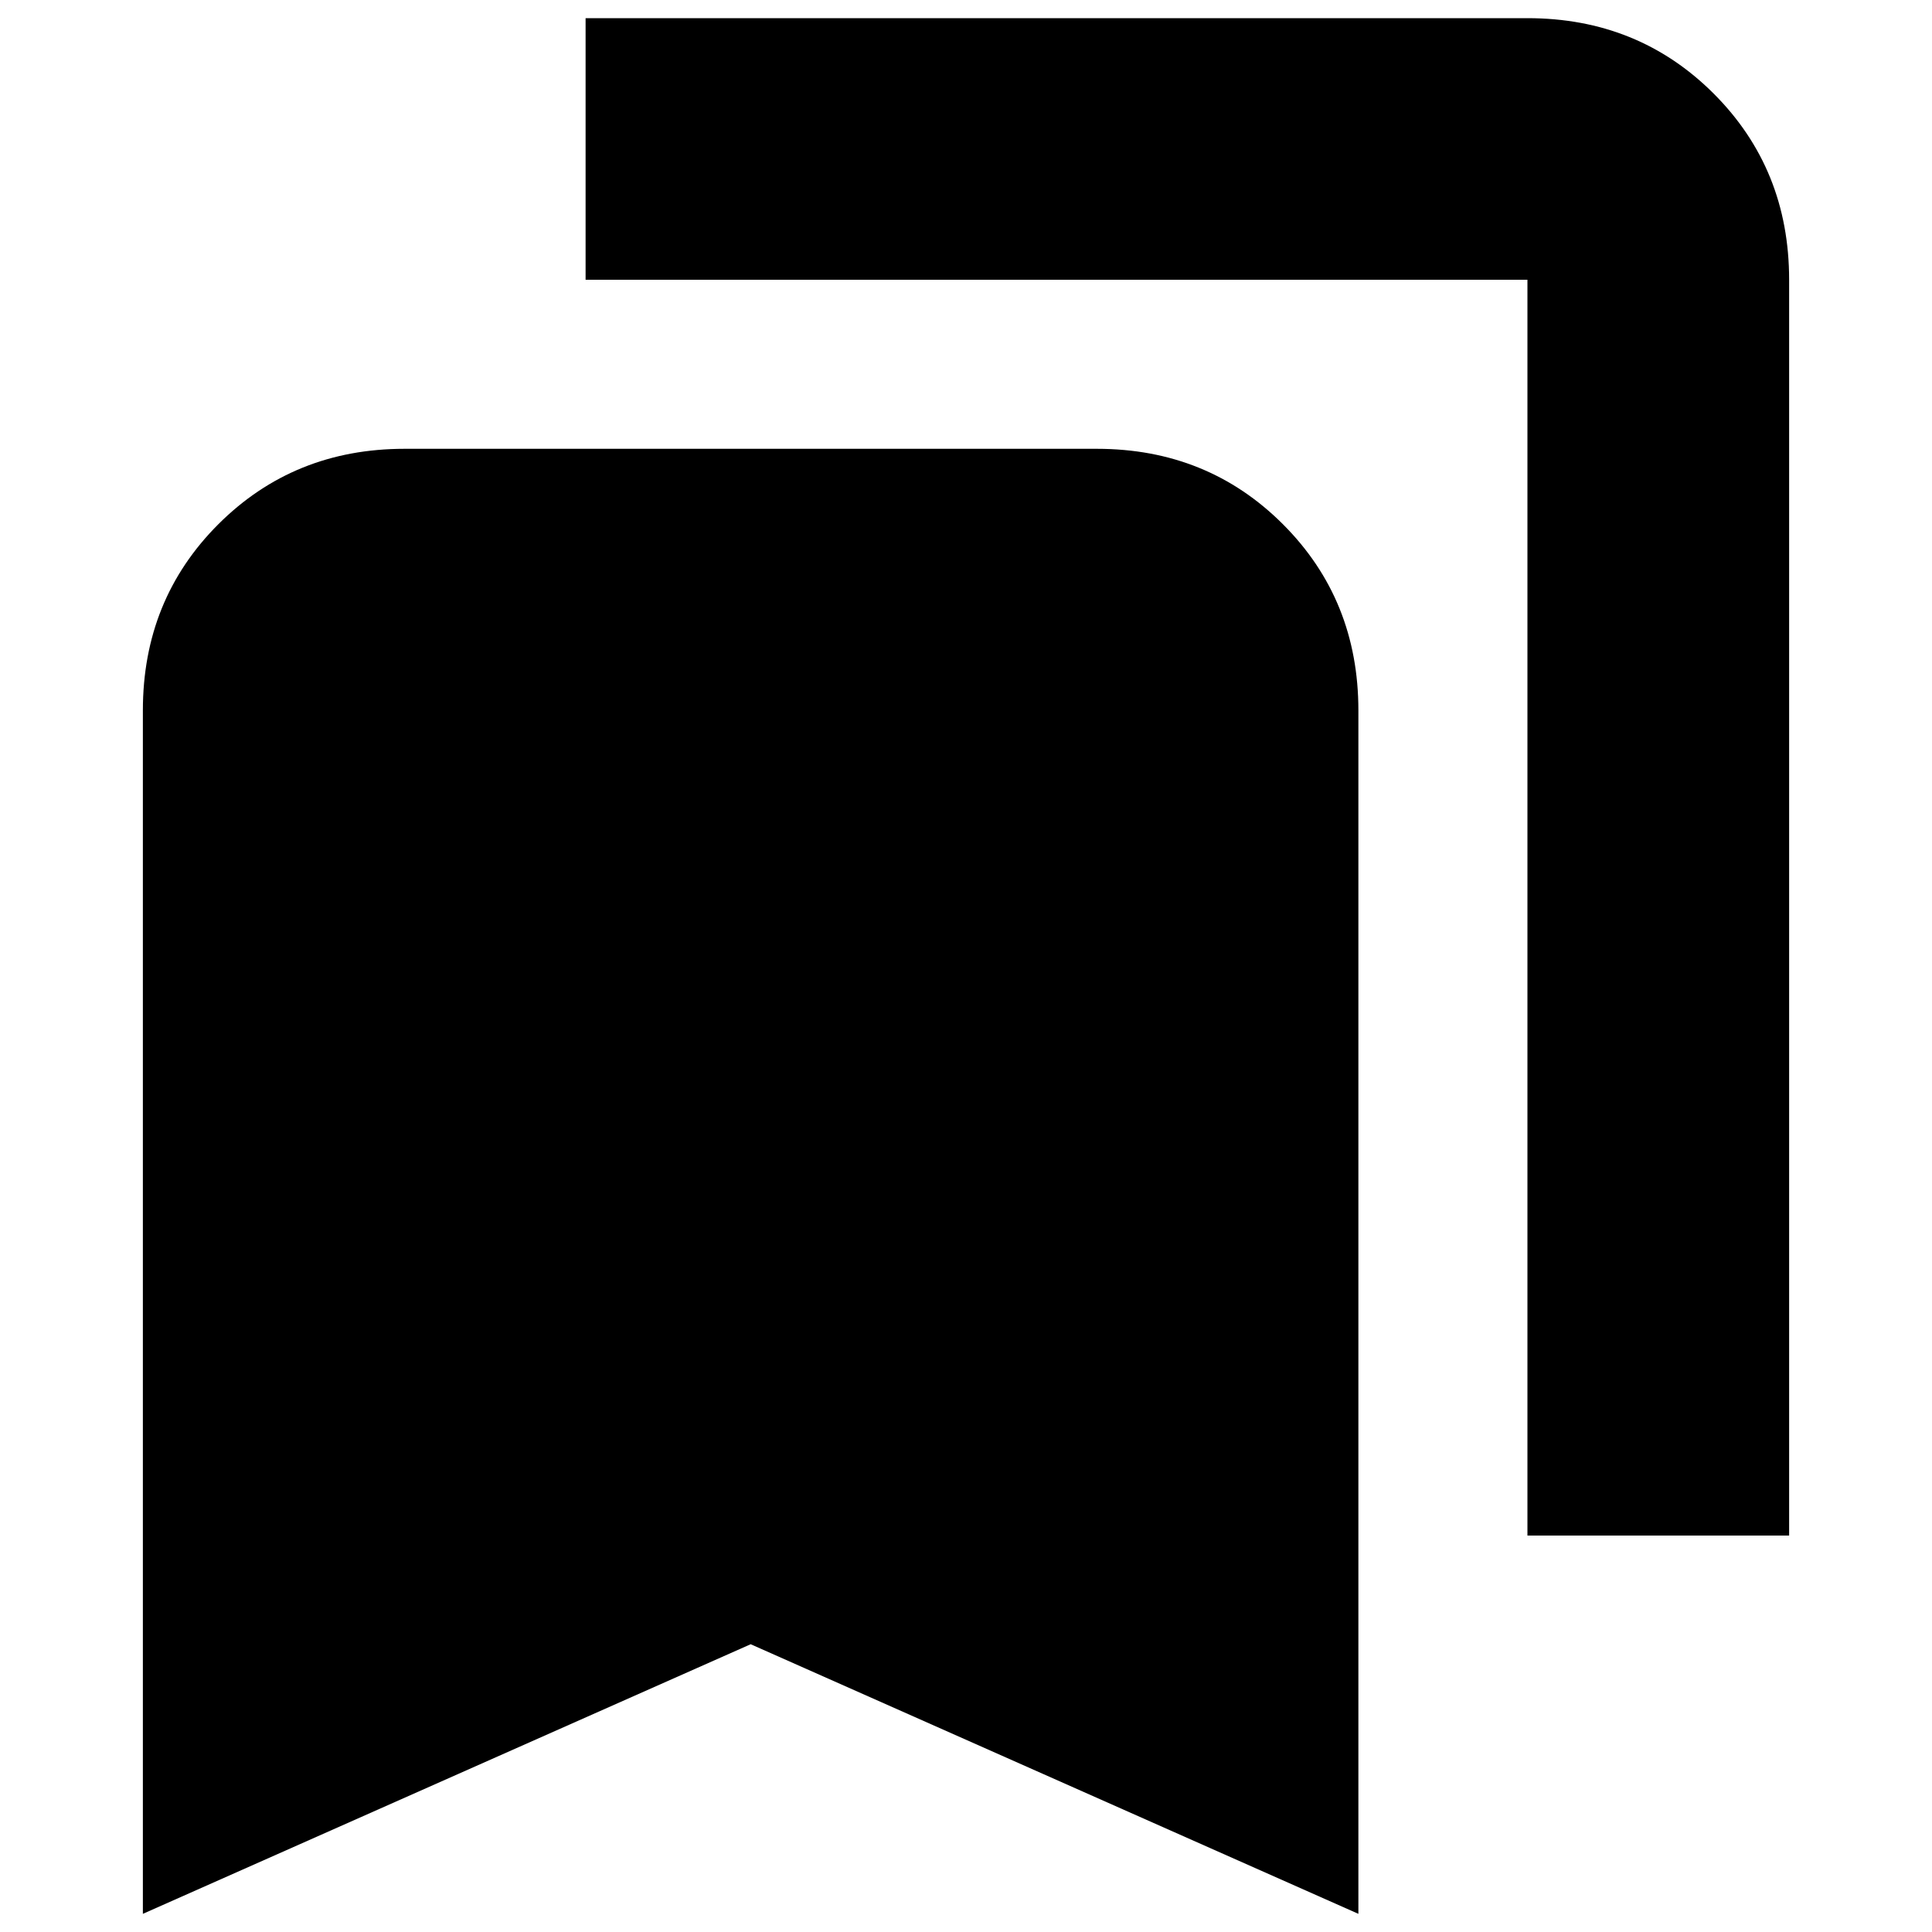 <svg xmlns="http://www.w3.org/2000/svg" height="20" width="20"><path d="M15.812 15.896v-13h-9.75V.188h9.75q1.146 0 1.928.781.781.781.781 1.927v13ZM1.479 19.812V7.354q0-1.146.781-1.927.782-.781 1.928-.781h7.166q1.146 0 1.927.781.781.781.781 1.927v12.458l-6.291-2.791Z"/></svg>